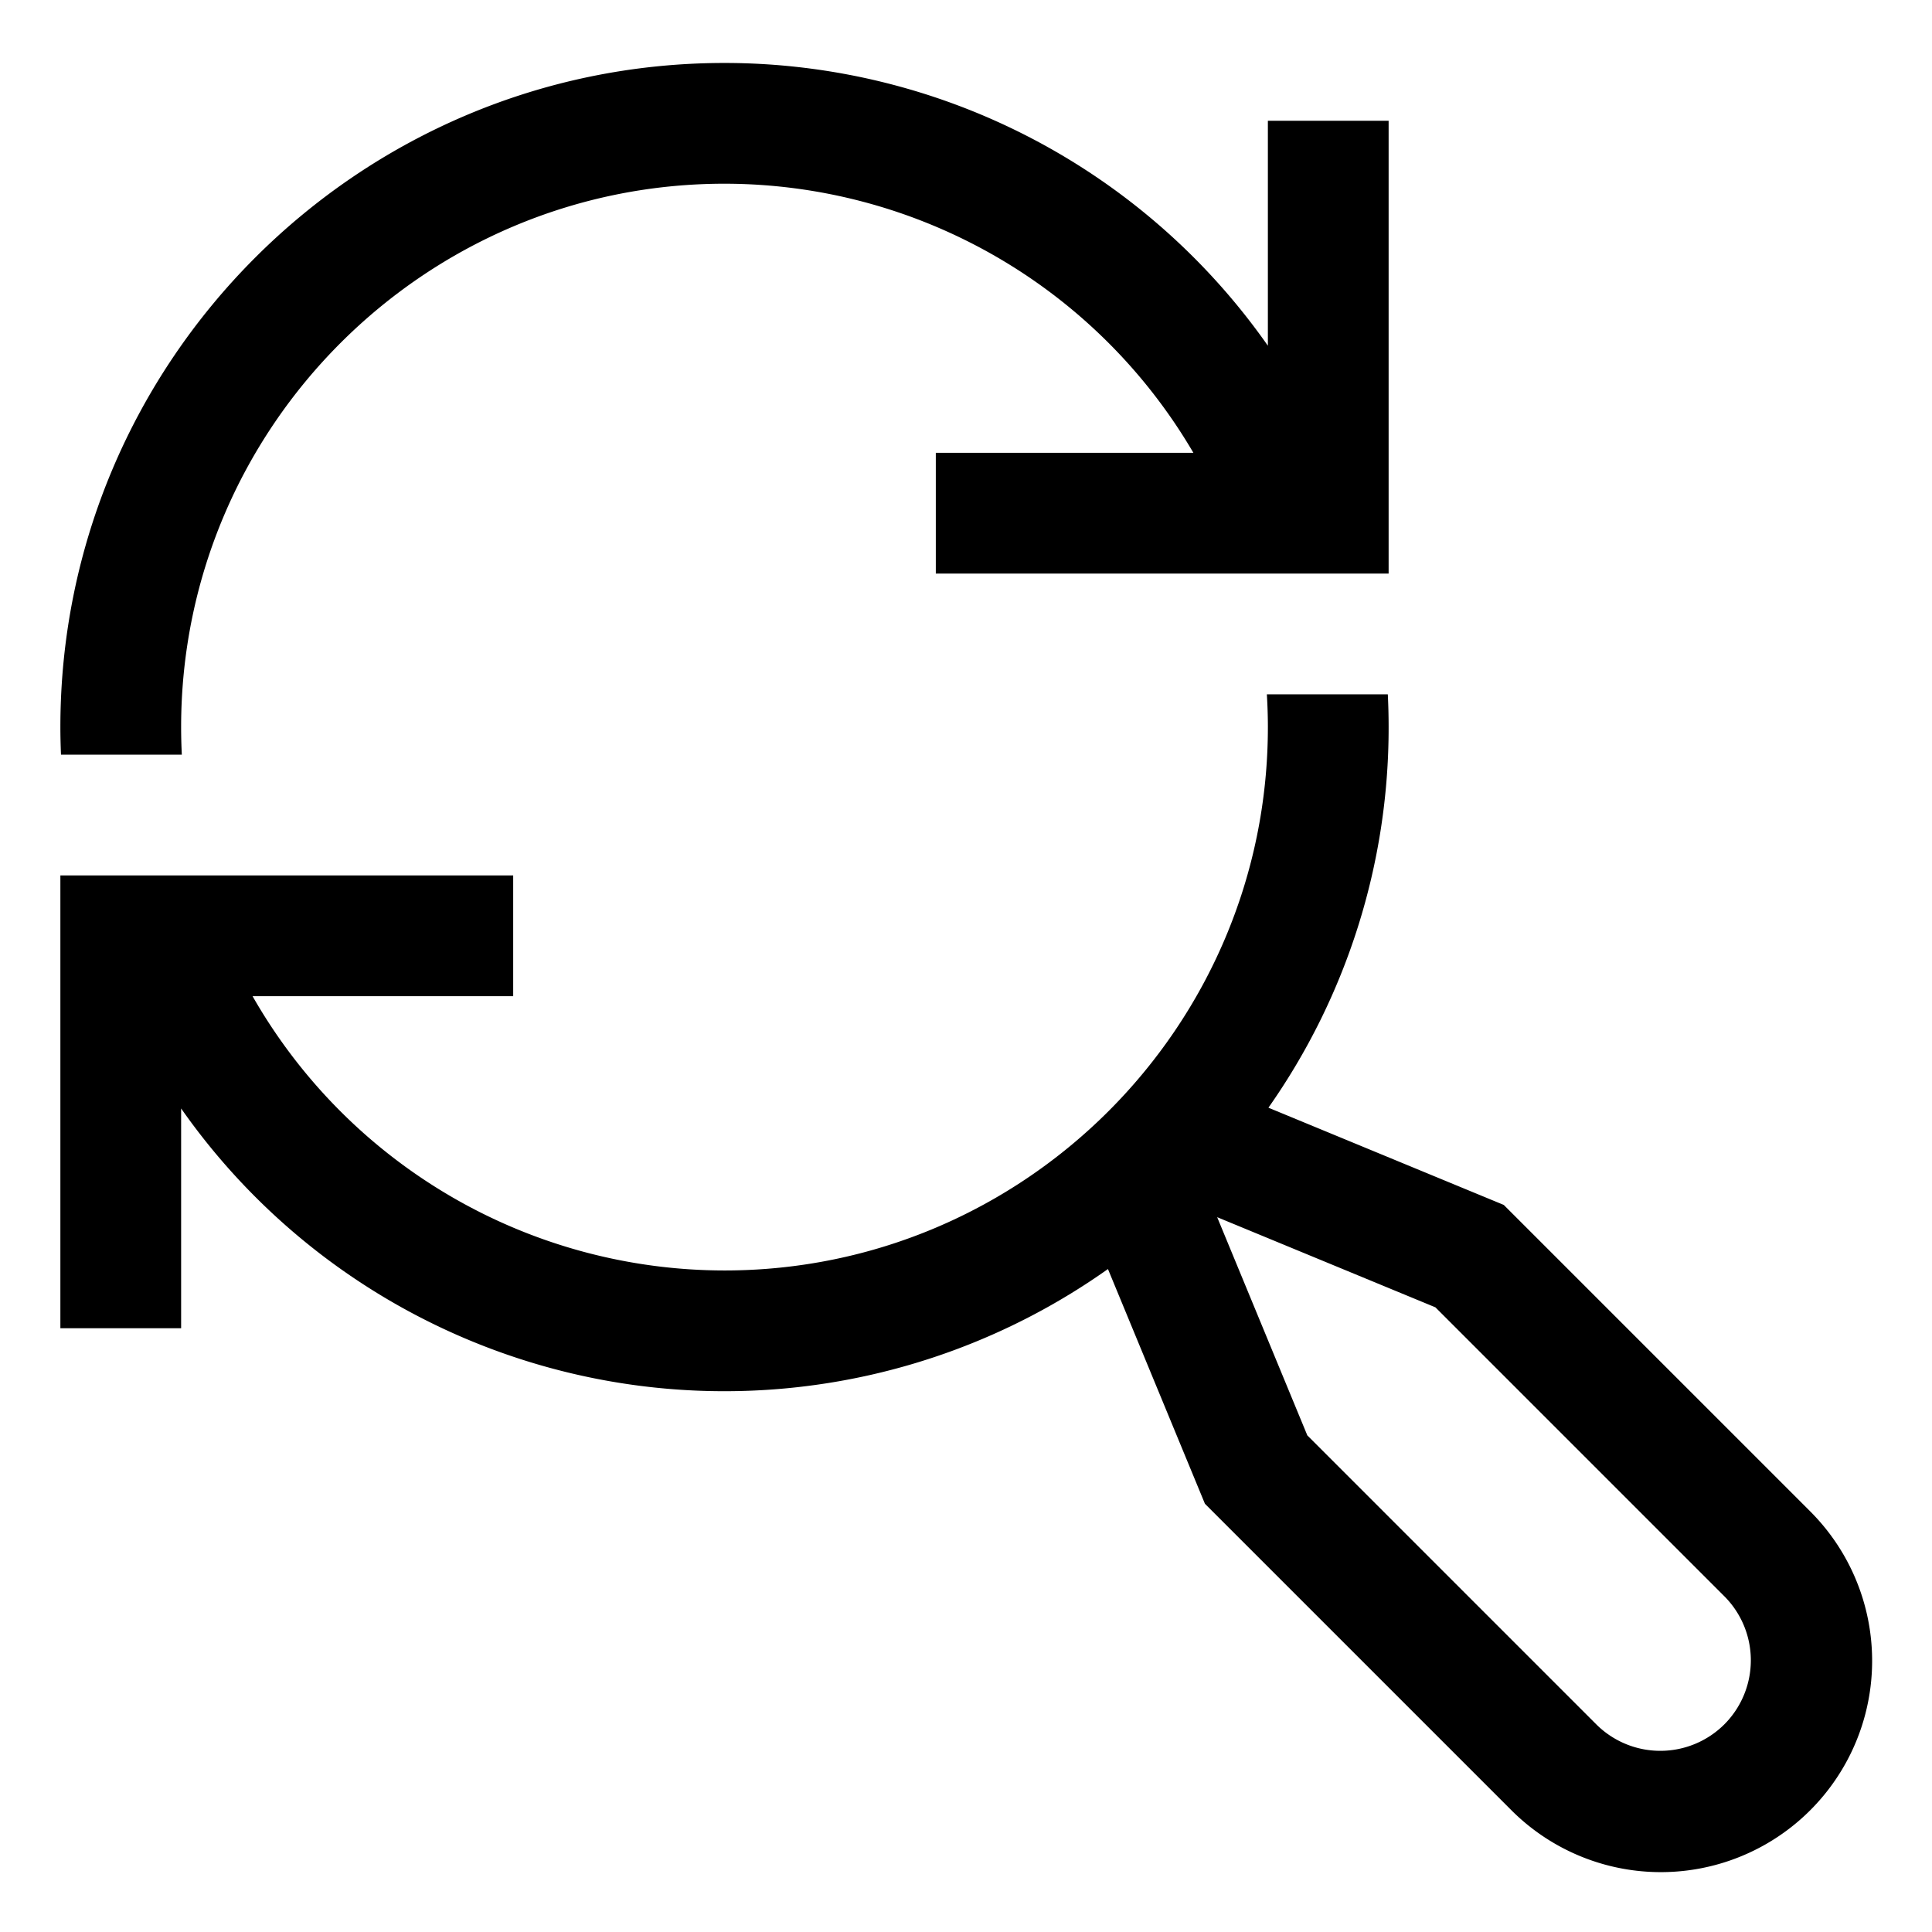 <svg id="export" xmlns="http://www.w3.org/2000/svg" viewBox="0 0 512 512">
  <defs>
    <style>
      .cls-1 {
        fill: currentColor;
      }
    </style>
  </defs>
  <title>find-replace</title>
  <g>
    <path class="cls-1" d="M479.598,400.402l-81.084-81.084-62.368-25.766A175.014,175.014,0,0,0,368,192.686q0-4.369-.216-8.686H335.731c.172,2.875.27,5.769.27,8.686,0,79.402-64.599,144-144,144A144.094,144.094,0,0,1,66.932,264H136V232H16V352H48V293.754a175.766,175.766,0,0,0,245.619,42.555l25.699,62.205,81.084,81.084a56,56,0,1,0,79.195-79.196Zm-22.627,56.568a24.028,24.028,0,0,1-33.941,0L346.457,380.398l-23.893-57.834,57.835,23.893,76.572,76.573A24.028,24.028,0,0,1,456.971,456.971Z"/>
    <path class="cls-1" d="M48.185,200q-.183-3.635-.185-7.314c0-79.402,64.599-144,144-144A144.061,144.061,0,0,1,316.26,120H248v32H368V32H336V91.619A175.899,175.899,0,0,0,192,16.686c-97.047,0-176,78.953-176,176,0,2.451.064,4.887.164,7.314Z"/>
  </g>
</svg>
